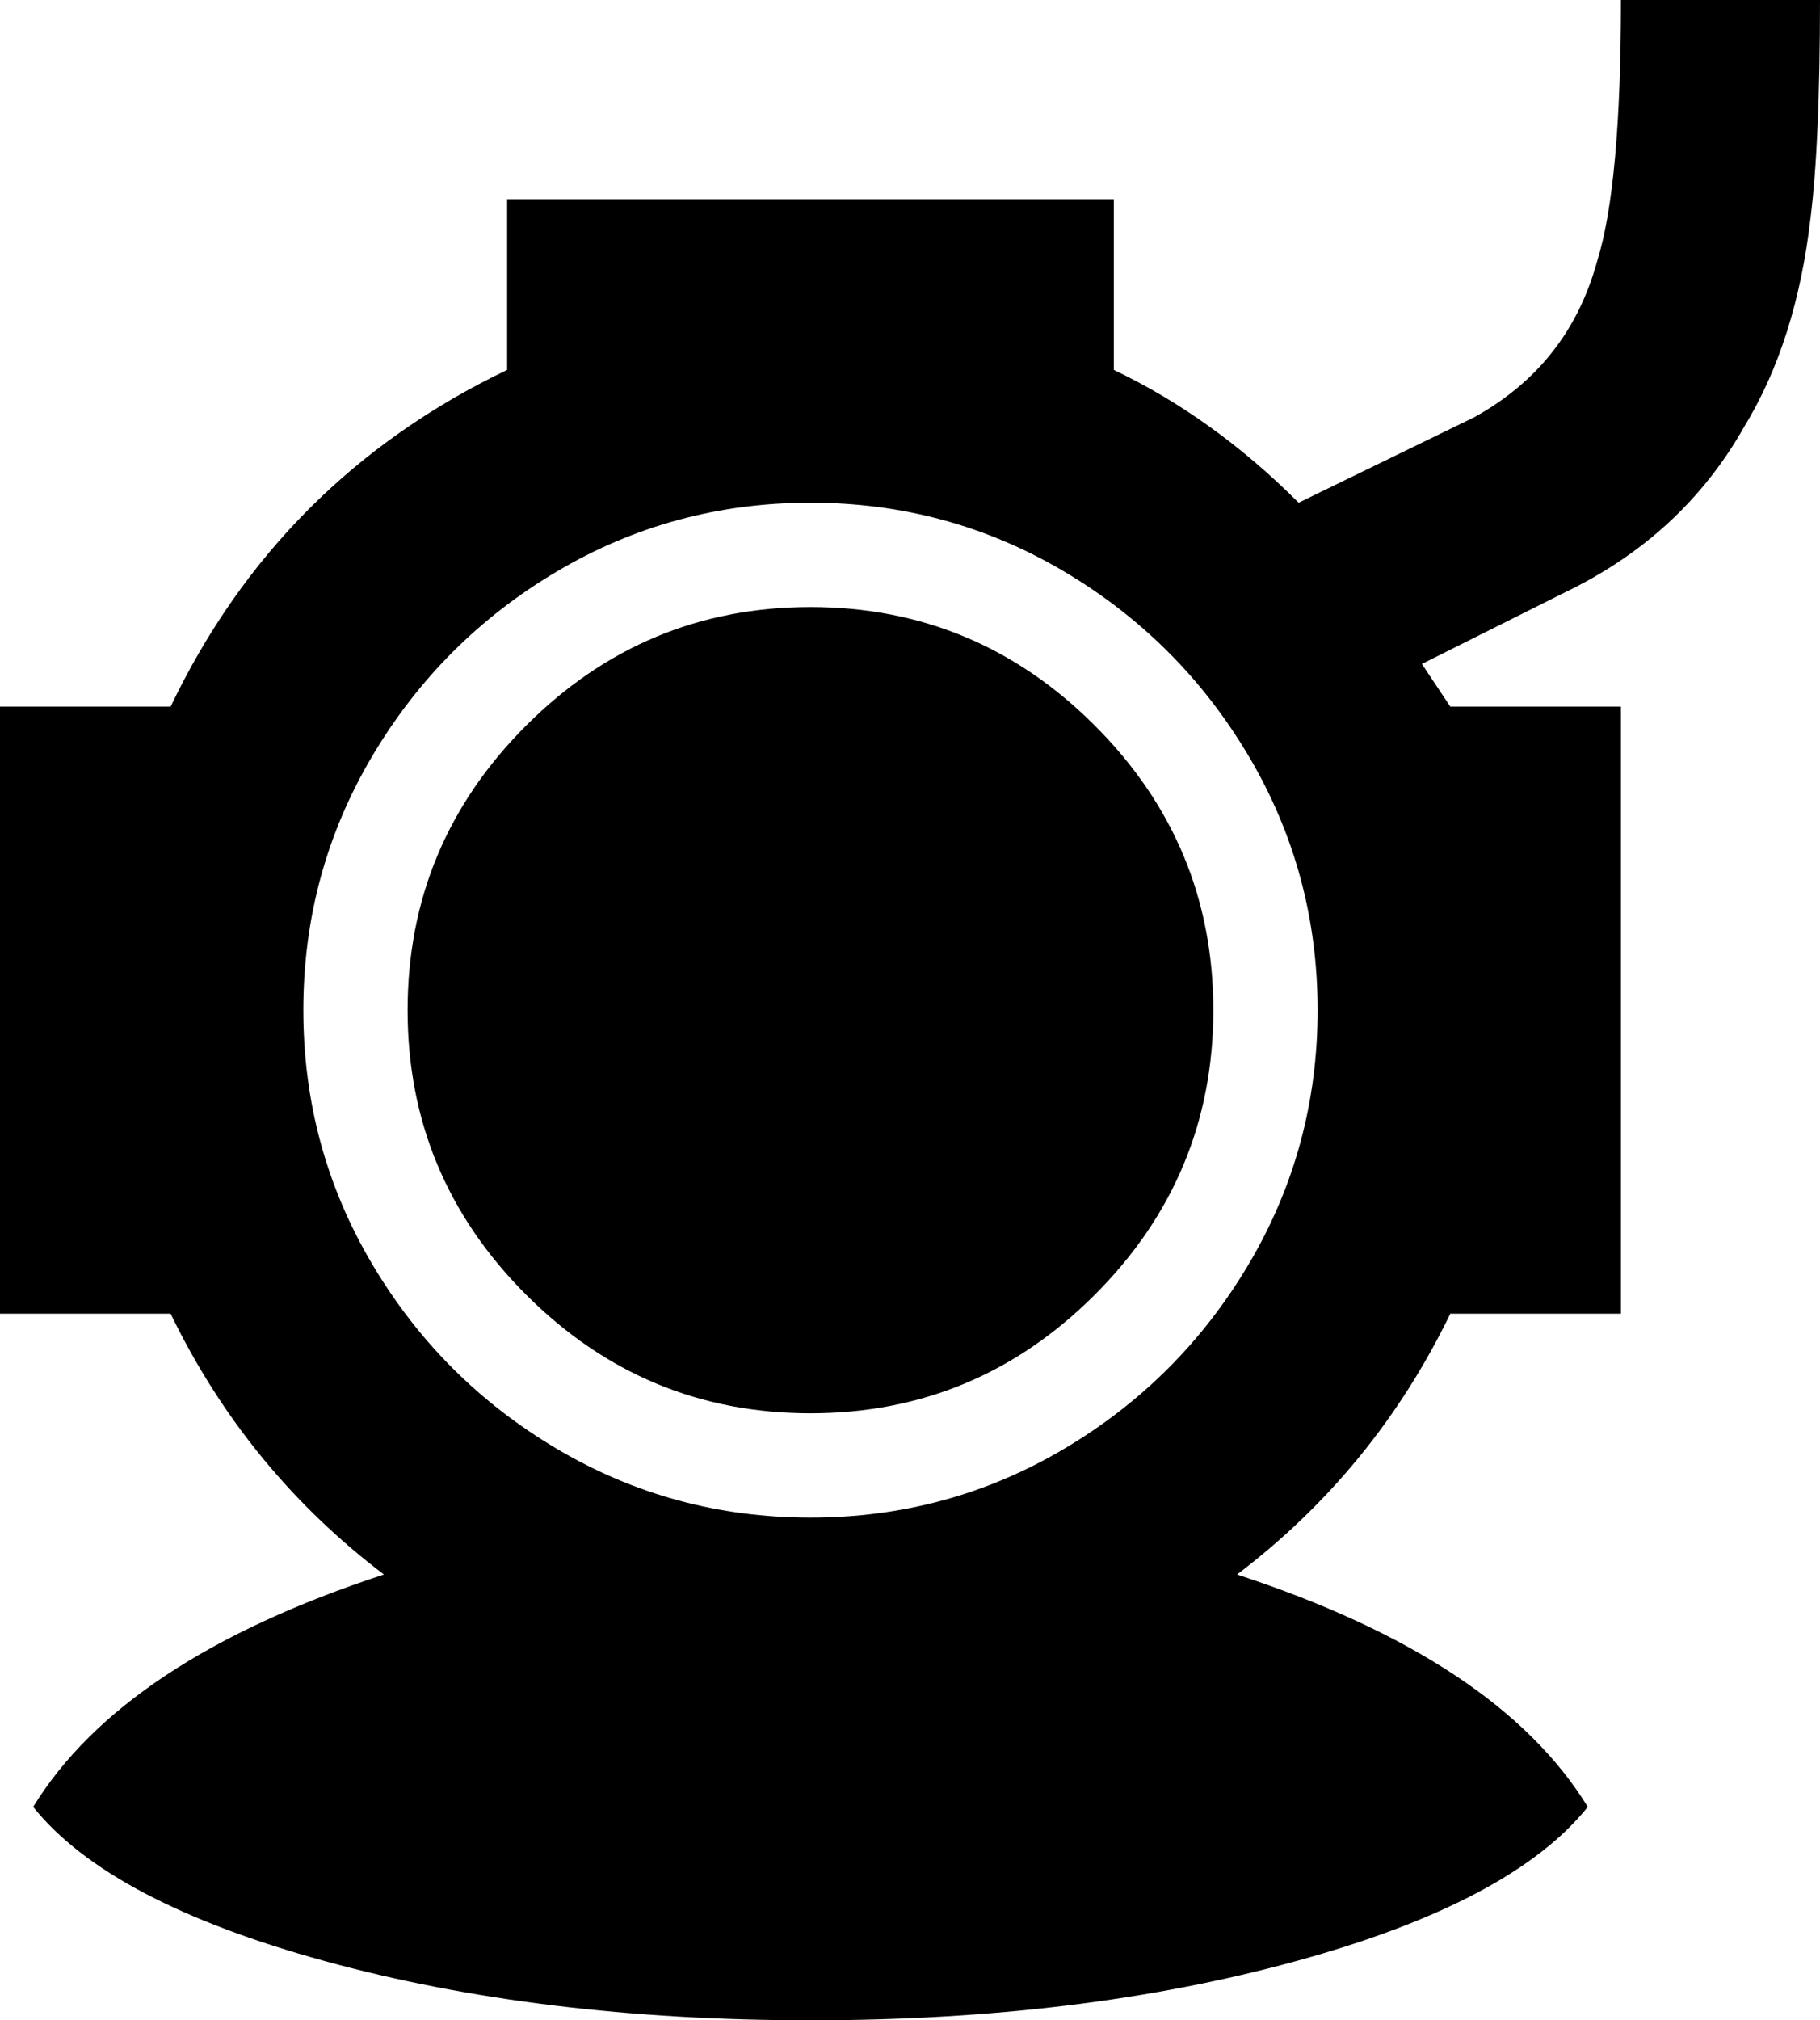 <svg xmlns="http://www.w3.org/2000/svg" viewBox="85 -21 384 426">
      <g transform="scale(1 -1) translate(0 -384)">
        <path d="M341 192Q341 157 316.0 132.0Q291 107 256.0 107.0Q221 107 196.0 132.0Q171 157 171.0 192.0Q171 227 196.0 252.0Q221 277 256.0 277.0Q291 277 316.0 252.0Q341 227 341 192ZM415 280 385 265 391 256H427V128H391Q375 95 346 73Q401 55 420 24Q404 4 358.5 -8.5Q313 -21 256.0 -21.0Q199 -21 153.5 -8.5Q108 4 92 24Q111 55 166 73Q137 95 121 128H85V256H121Q144 304 192 327V363H320V327Q341 317 359 299L396 317Q416 328 422 350Q427 366 427 405H469Q469 375 467 359Q464 333 453 315Q440 292 415 280ZM363 192Q363 221 348.5 245.5Q334 270 309.5 284.5Q285 299 256.0 299.0Q227 299 202.5 284.5Q178 270 163.5 245.5Q149 221 149.0 192.0Q149 163 163.5 138.5Q178 114 202.5 99.5Q227 85 256.0 85.0Q285 85 309.5 99.5Q334 114 348.5 138.5Q363 163 363 192Z" />
      </g>
    </svg>